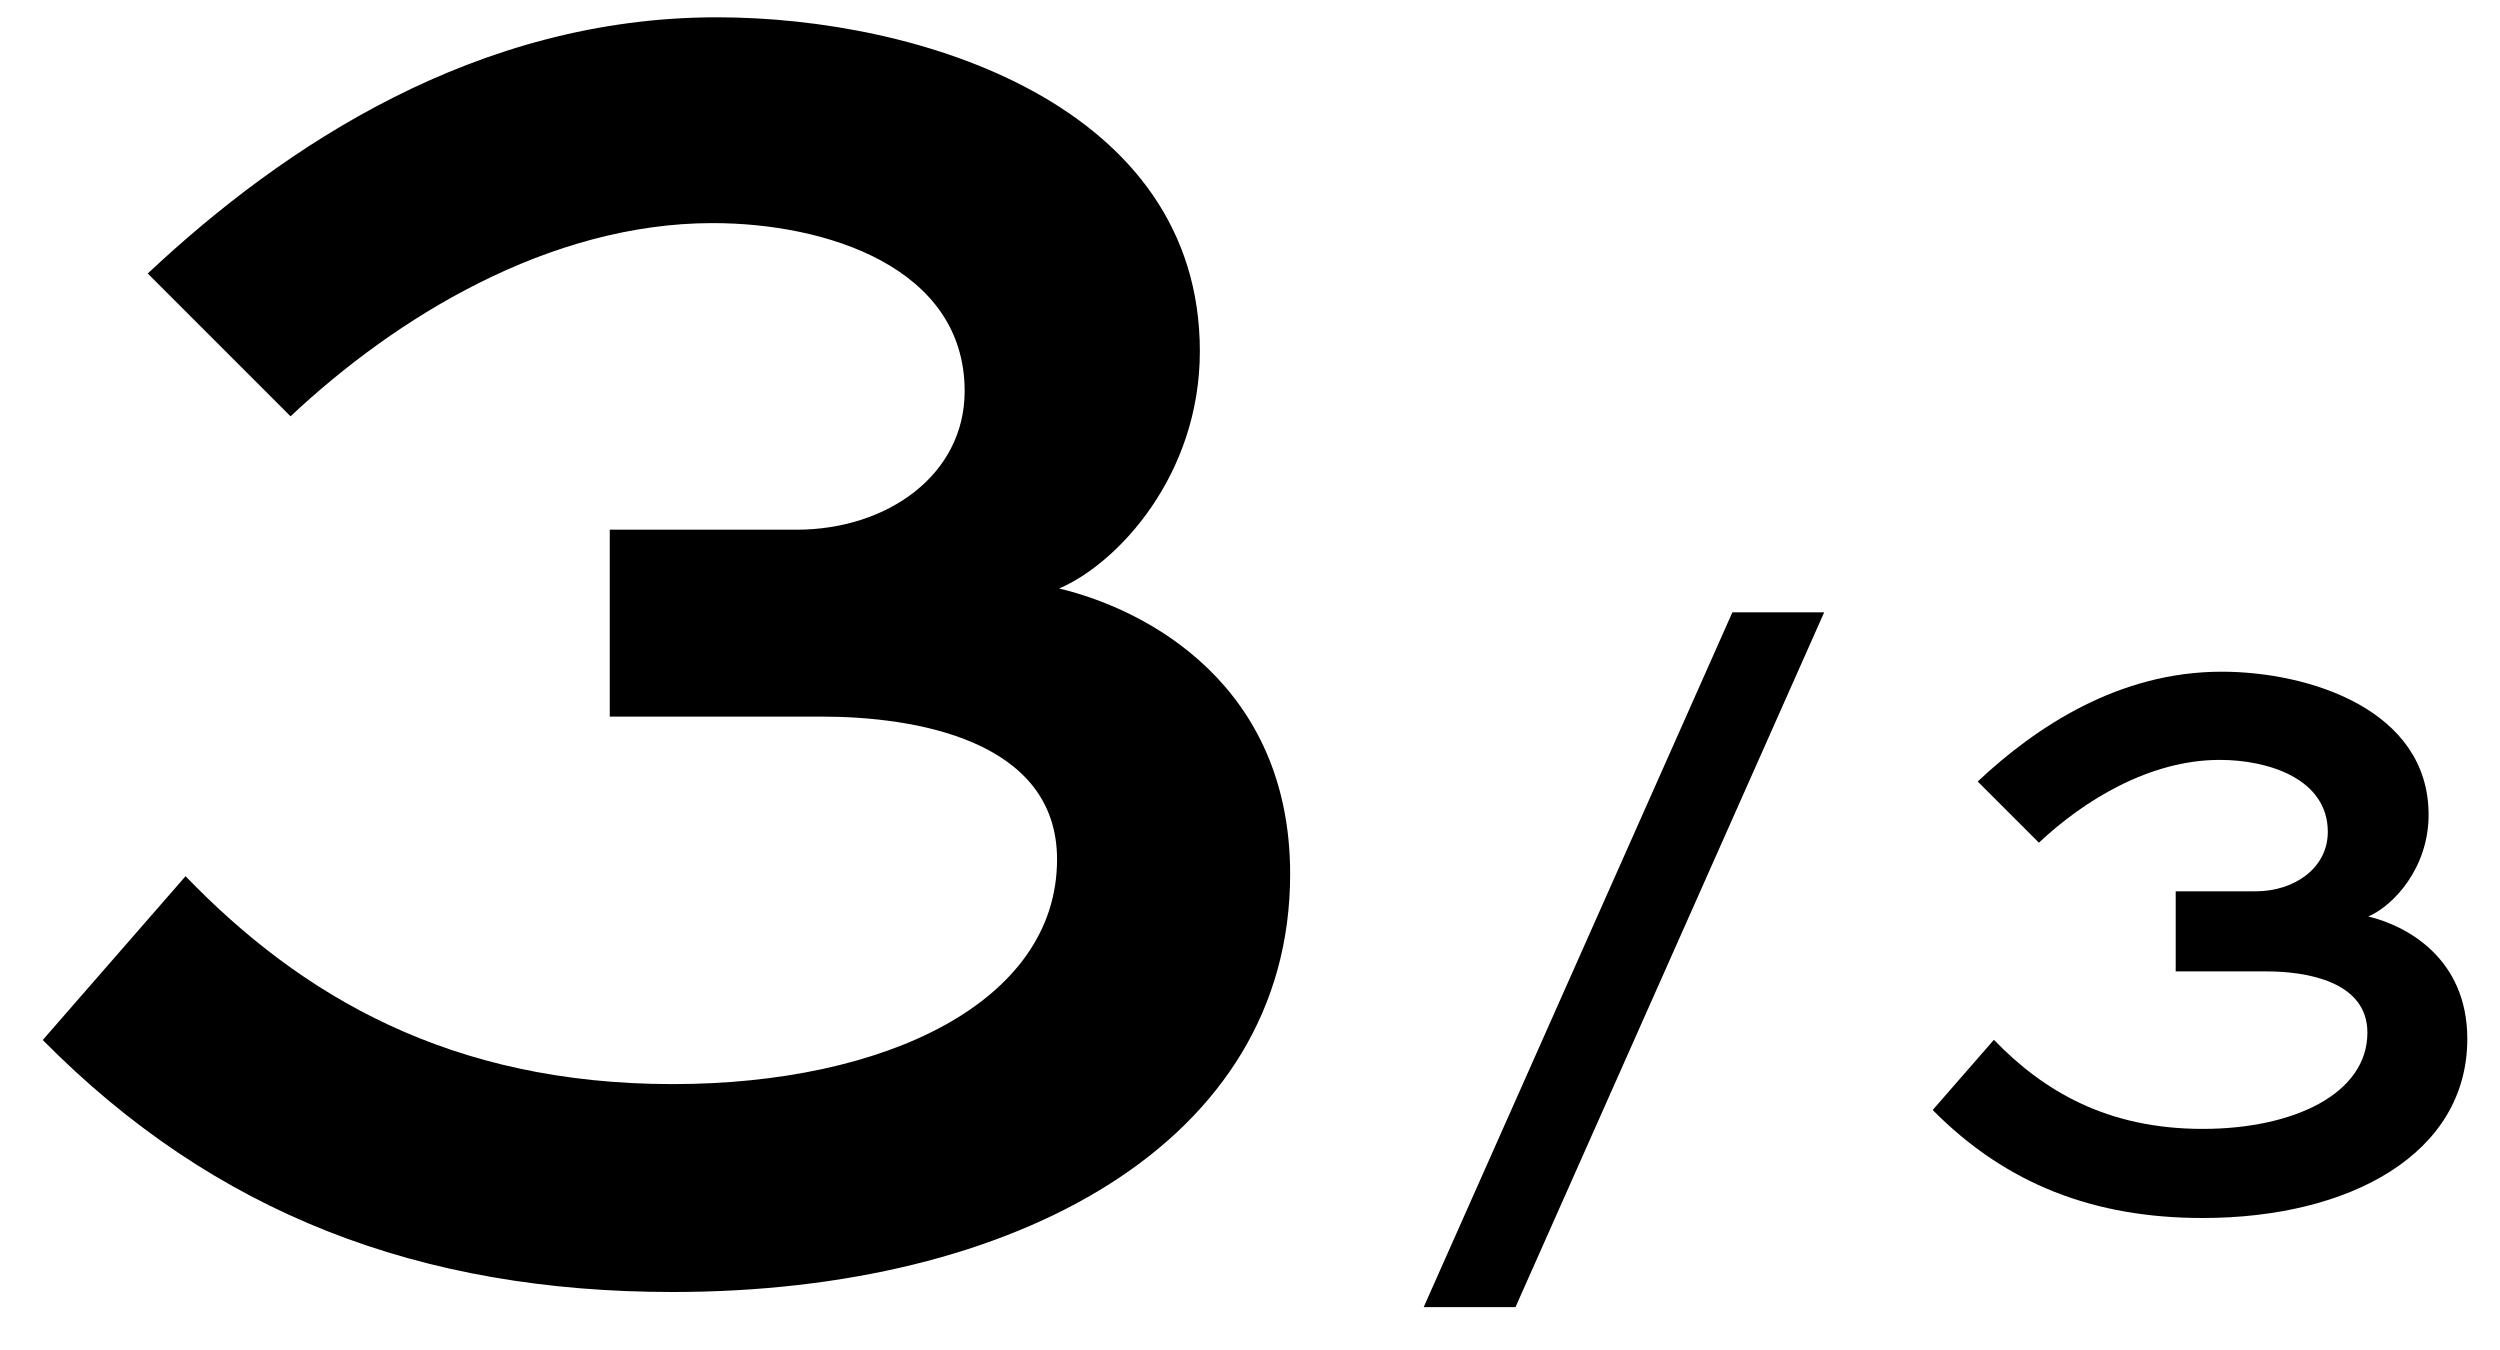 <?xml version="1.0" encoding="UTF-8"?>
<svg width="50px" height="27px" viewBox="0 0 50 27" version="1.1" xmlns="http://www.w3.org/2000/svg" xmlns:xlink="http://www.w3.org/1999/xlink">
    <title>page-03</title>
    <g id="TORY-BURCH_1440px" stroke="none" stroke-width="1" fill="none" fill-rule="evenodd">
        <g id="TB_B02_Q3" transform="translate(-692, -629)" fill="#000000" fill-rule="nonzero">
            <g id="page-03" transform="translate(692.855, 629.346)">
                <path d="M11.34,13.986 L11.34,10.248 L15.078,10.248 C16.884,10.248 18.438,9.156 18.438,7.476 C18.438,4.998 15.666,4.116 13.398,4.116 C10.122,4.116 7.056,6.006 4.956,7.98 L2.1,5.124 C4.83,2.562 8.694,-1.56319402e-13 13.482,-1.56319402e-13 C17.556,-1.56319402e-13 23.142,1.764 23.142,6.678 C23.142,9.156 21.504,10.92 20.328,11.424 C22.092,11.844 24.948,13.356 24.948,17.136 C24.948,22.512 19.446,25.494 12.6,25.494 C7.56,25.494 3.444,23.94 -2.94875235e-13,20.454 L2.856,17.178 C5.166,19.572 8.148,21.336 12.6,21.336 C16.842,21.336 20.286,19.698 20.286,16.842 C20.286,14.448 17.43,13.986 15.582,13.986 L11.34,13.986 Z" id="3"></path>
                <path d="M35.629,11.9 L29.455,25.796 L27.619,25.796 L33.793,11.9 L35.629,11.9 Z M42.659,19.082 L42.659,17.48 L44.261,17.48 C45.035,17.48 45.701,17.012 45.701,16.292 C45.701,15.23 44.513,14.852 43.541,14.852 C42.137,14.852 40.823,15.662 39.923,16.508 L38.699,15.284 C39.869,14.186 41.525,13.088 43.577,13.088 C45.323,13.088 47.717,13.844 47.717,15.95 C47.717,17.012 47.015,17.768 46.511,17.984 C47.267,18.164 48.491,18.812 48.491,20.432 C48.491,22.736 46.133,24.014 43.199,24.014 C41.039,24.014 39.275,23.348 37.799,21.854 L39.023,20.45 C40.013,21.476 41.291,22.232 43.199,22.232 C45.017,22.232 46.493,21.53 46.493,20.306 C46.493,19.28 45.269,19.082 44.477,19.082 L42.659,19.082 Z" id="/3"></path>
            </g>
        </g>
    </g>
</svg>
